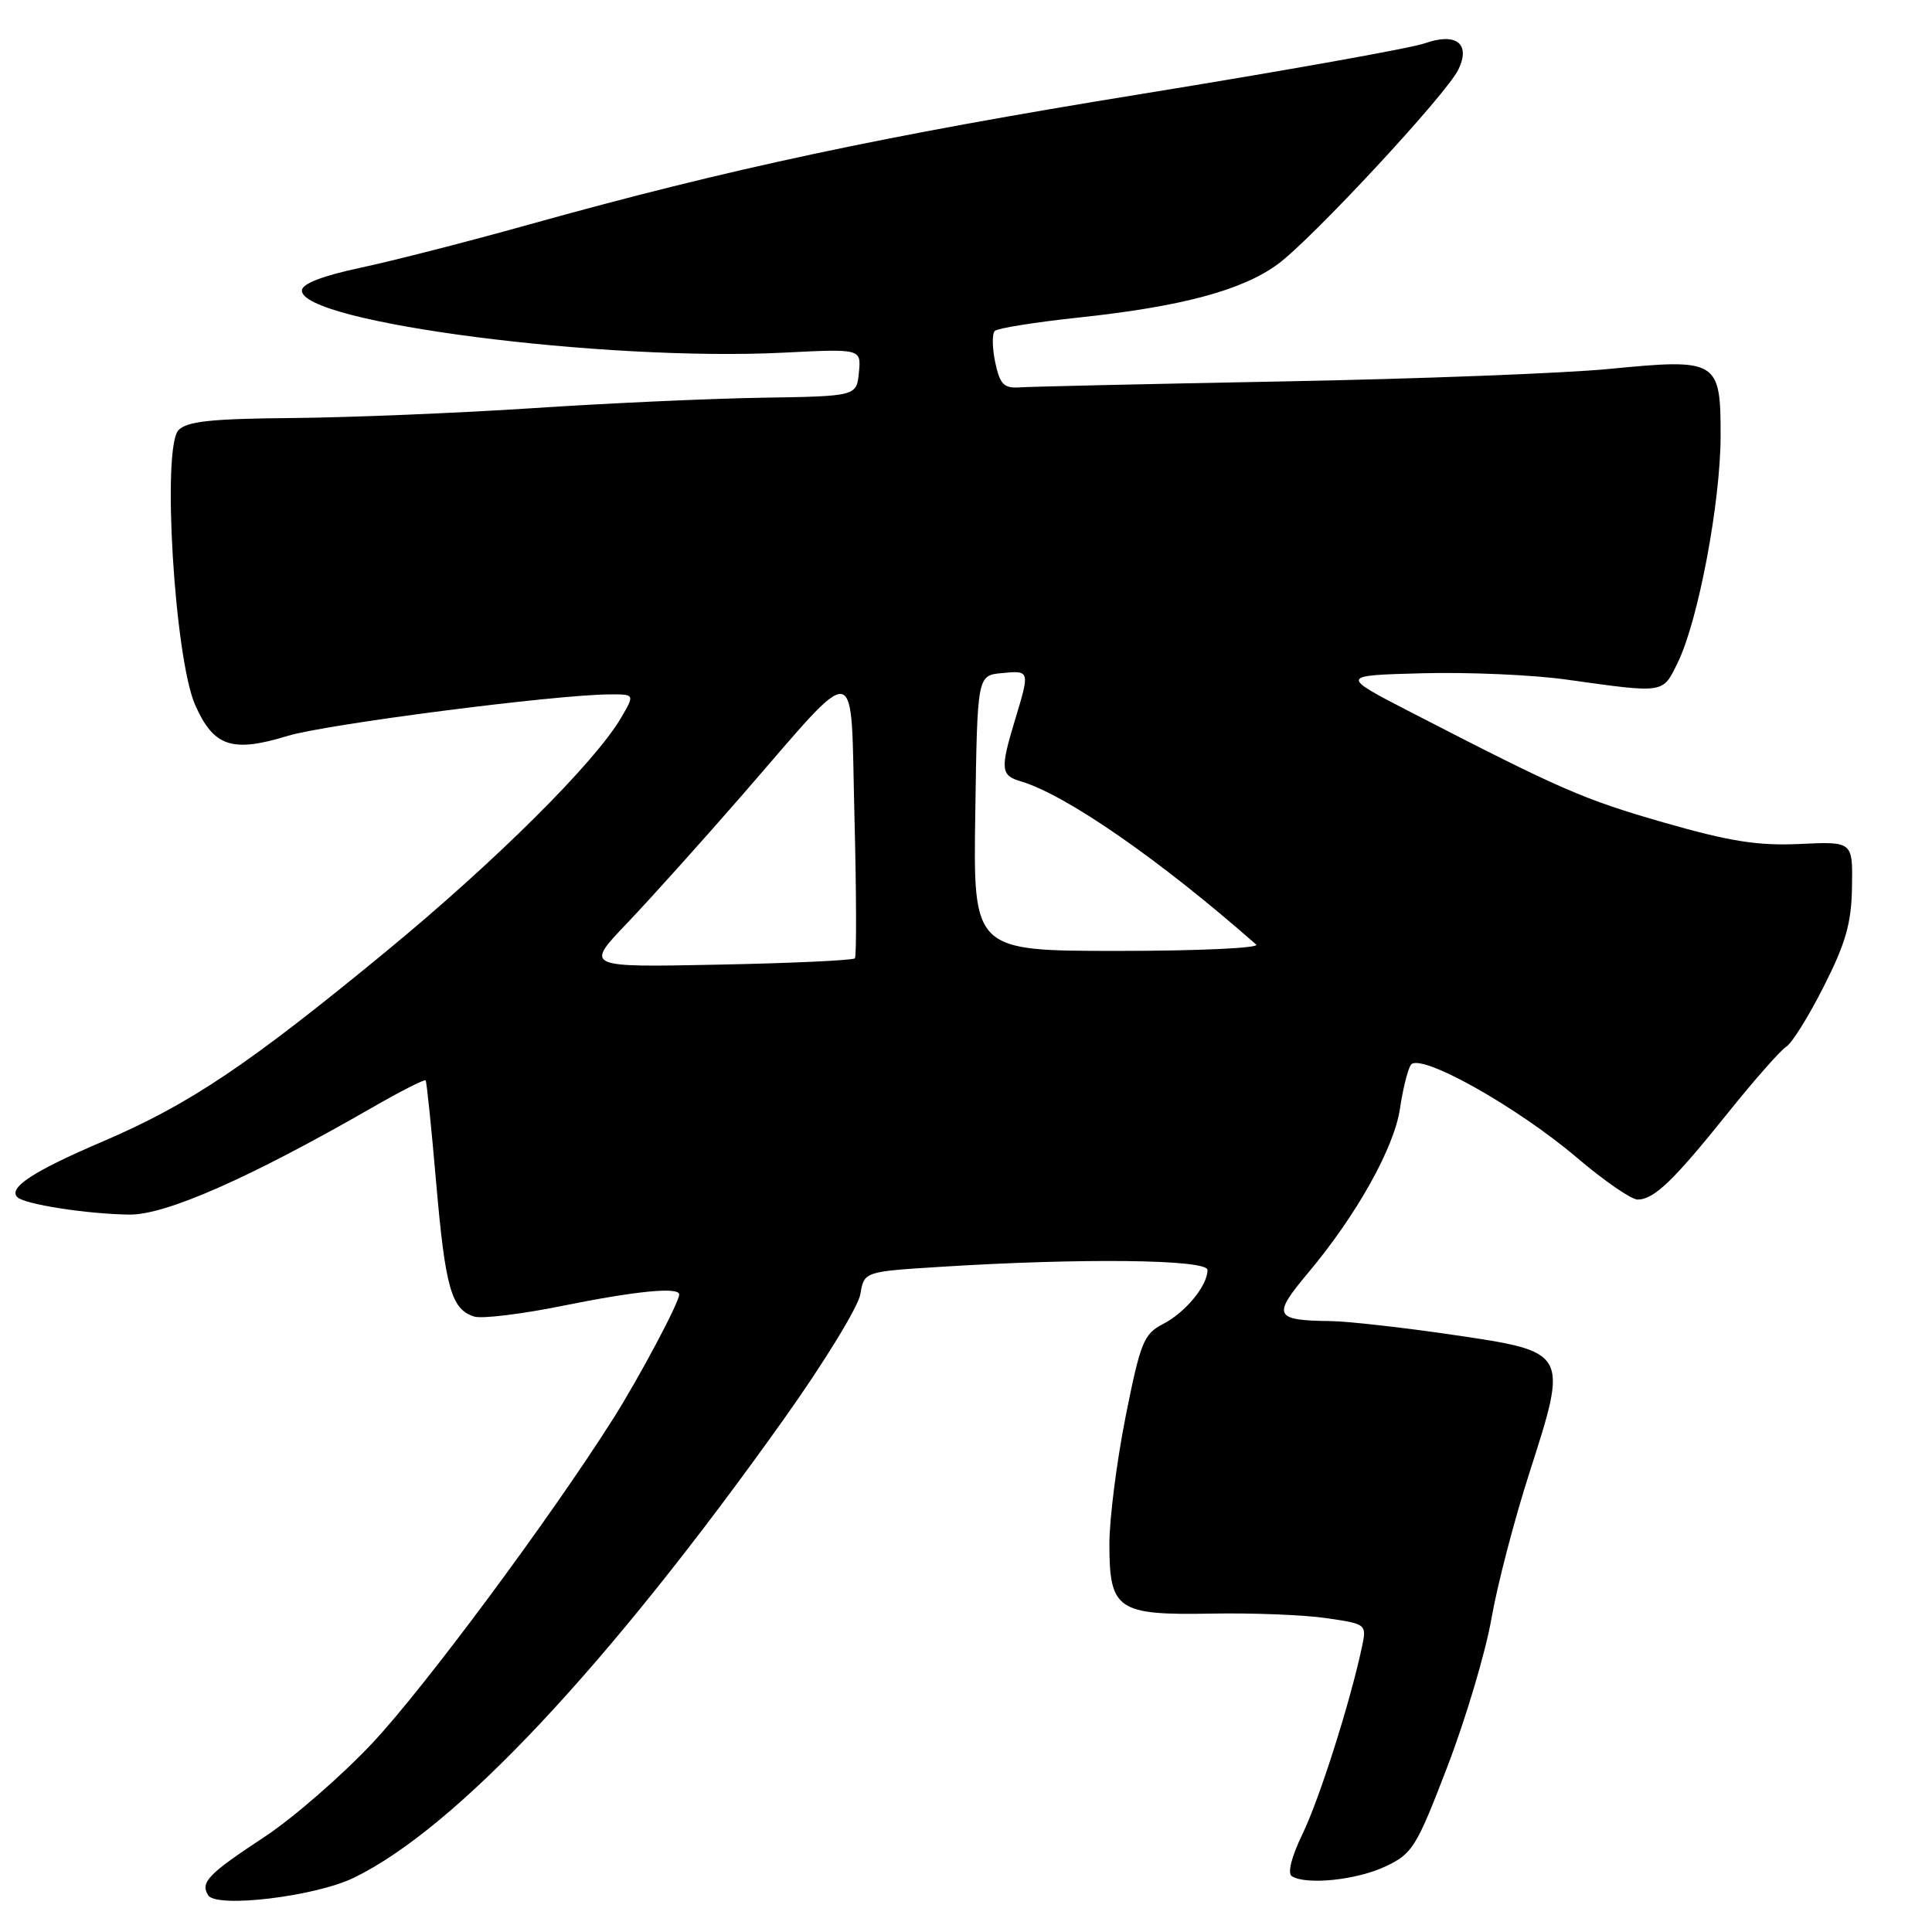 <?xml version="1.0" encoding="UTF-8" standalone="no"?>
<!DOCTYPE svg PUBLIC "-//W3C//DTD SVG 1.1//EN" "http://www.w3.org/Graphics/SVG/1.1/DTD/svg11.dtd" >
<svg xmlns="http://www.w3.org/2000/svg" xmlns:xlink="http://www.w3.org/1999/xlink" version="1.1" viewBox="0 0 256 256">
 <g >
 <path fill="currentColor"
d=" M 46.87 248.82 C 60.39 242.27 80.61 220.72 103.85 188.06 C 109.16 180.61 113.72 173.15 114.00 171.50 C 114.50 168.50 114.50 168.50 124.50 167.87 C 143.29 166.68 160.00 166.87 160.00 168.28 C 160.00 170.36 157.08 173.91 154.09 175.45 C 151.55 176.76 151.11 177.87 149.15 187.70 C 147.97 193.64 147.00 201.24 147.00 204.60 C 147.00 213.33 148.05 214.04 160.58 213.81 C 166.03 213.71 172.89 213.98 175.81 214.42 C 181.11 215.20 181.11 215.20 180.44 218.35 C 178.85 225.74 174.84 238.35 172.60 242.99 C 171.12 246.05 170.57 248.23 171.18 248.61 C 173.12 249.81 179.80 249.11 183.59 247.31 C 187.17 245.62 187.70 244.75 191.82 234.00 C 194.24 227.68 196.85 218.90 197.62 214.50 C 198.38 210.10 200.65 201.39 202.66 195.14 C 207.82 179.07 207.86 179.13 192.50 176.87 C 185.90 175.90 178.62 175.08 176.33 175.05 C 168.81 174.96 168.54 174.37 173.34 168.65 C 179.73 161.04 184.73 152.11 185.50 146.92 C 185.87 144.39 186.51 141.79 186.93 141.12 C 188.01 139.36 200.94 146.58 209.00 153.44 C 212.57 156.48 216.18 158.96 217.00 158.95 C 219.18 158.92 221.72 156.49 228.93 147.50 C 232.46 143.10 235.95 139.14 236.69 138.69 C 237.43 138.25 239.67 134.65 241.67 130.69 C 244.58 124.94 245.33 122.30 245.40 117.50 C 245.50 111.50 245.50 111.50 238.50 111.83 C 232.94 112.09 229.23 111.50 220.50 109.00 C 209.80 105.92 206.88 104.65 187.00 94.40 C 177.50 89.50 177.50 89.50 188.50 89.21 C 194.55 89.05 203.10 89.42 207.50 90.04 C 220.70 91.88 220.28 91.95 222.32 87.77 C 225.02 82.26 227.97 66.61 227.99 57.79 C 228.00 47.71 227.61 47.48 213.17 48.89 C 207.30 49.46 187.88 50.21 170.00 50.54 C 152.12 50.88 136.40 51.23 135.06 51.33 C 133.02 51.47 132.49 50.92 131.87 48.00 C 131.47 46.08 131.44 44.21 131.82 43.85 C 132.19 43.49 137.18 42.69 142.90 42.08 C 156.54 40.63 164.60 38.47 169.32 35.00 C 173.88 31.64 191.67 12.48 193.24 9.22 C 194.91 5.78 192.95 4.26 188.75 5.75 C 186.96 6.38 170.20 9.38 151.50 12.41 C 117.17 17.97 96.52 22.37 70.00 29.78 C 62.02 32.01 52.01 34.58 47.75 35.48 C 42.69 36.56 40.00 37.61 40.00 38.50 C 40.00 42.75 80.06 47.92 103.81 46.73 C 114.11 46.21 114.11 46.21 113.81 49.35 C 113.50 52.50 113.50 52.50 101.00 52.70 C 94.12 52.81 80.40 53.43 70.50 54.09 C 60.60 54.74 46.33 55.32 38.79 55.39 C 28.00 55.48 24.77 55.82 23.65 57.00 C 21.43 59.33 23.13 87.24 25.86 93.41 C 28.31 98.95 30.75 99.76 38.12 97.51 C 43.21 95.96 73.71 92.03 80.81 92.01 C 84.11 92.00 84.11 92.00 82.31 95.09 C 78.81 101.06 65.68 114.12 51.16 126.07 C 32.86 141.13 25.13 146.32 13.60 151.26 C 4.41 155.19 1.05 157.39 2.30 158.63 C 3.24 159.58 11.56 160.87 17.15 160.94 C 21.95 161.00 33.06 156.10 49.33 146.75 C 53.08 144.59 56.27 142.97 56.40 143.16 C 56.54 143.35 57.17 149.47 57.80 156.78 C 59.01 170.69 59.81 173.49 62.83 174.45 C 63.84 174.77 69.13 174.13 74.58 173.02 C 84.39 171.04 90.00 170.50 90.00 171.53 C 90.00 172.57 84.68 182.57 81.24 188.00 C 72.84 201.26 56.18 223.70 49.34 230.97 C 45.25 235.32 38.81 240.92 35.03 243.41 C 27.56 248.33 26.52 249.41 27.58 251.13 C 28.66 252.87 41.73 251.31 46.87 248.82 Z  M 83.08 122.34 C 86.14 119.13 92.95 111.55 98.22 105.50 C 114.18 87.14 112.67 86.87 113.22 108.19 C 113.48 118.26 113.50 126.72 113.28 126.98 C 113.05 127.25 104.91 127.63 95.18 127.82 C 77.50 128.18 77.50 128.18 83.08 122.34 Z  M 129.23 107.75 C 129.50 89.50 129.50 89.50 132.75 89.19 C 136.48 88.83 136.48 88.84 134.49 95.41 C 132.52 101.91 132.60 102.75 135.25 103.53 C 141.25 105.30 153.69 113.93 166.45 125.16 C 166.97 125.62 158.75 126.00 148.18 126.00 C 128.95 126.00 128.95 126.00 129.23 107.75 Z "/>
</g>
</svg>